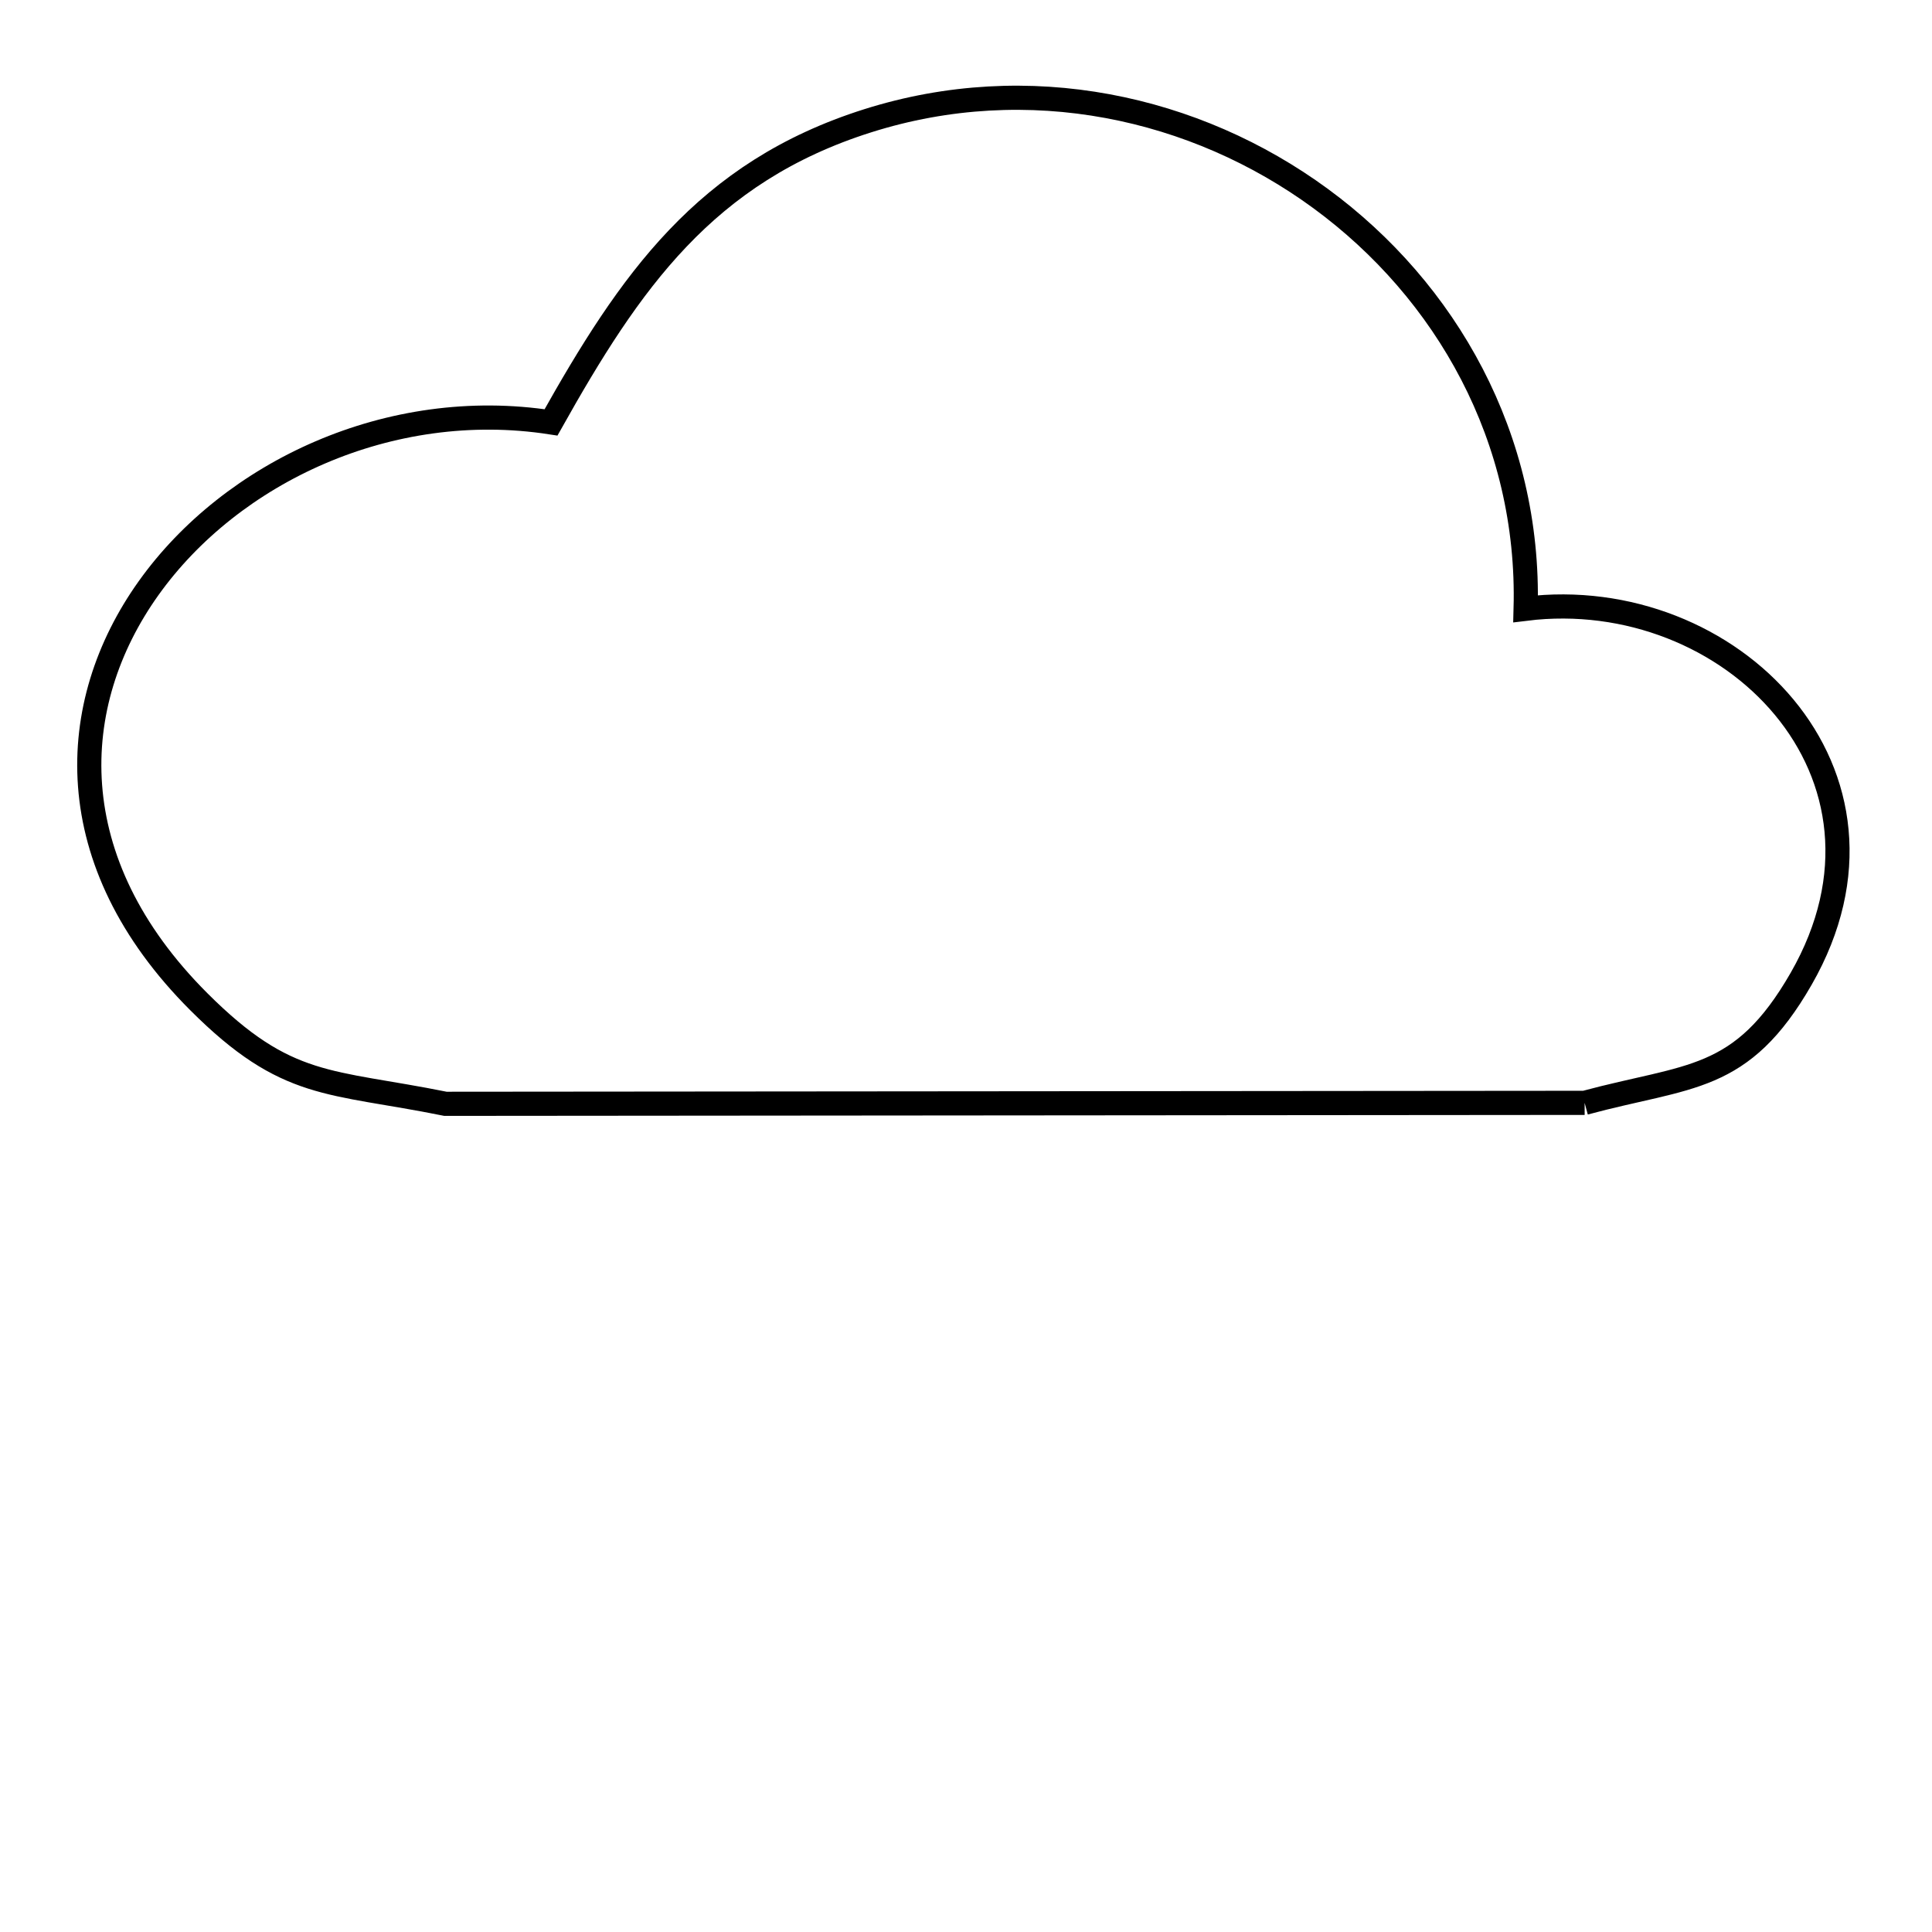 <svg xmlns="http://www.w3.org/2000/svg" viewBox="0.0 0.0 24.0 24.0" height="200px" width="200px"><path fill="none" stroke="black" stroke-width=".3" stroke-opacity="1.0"  filling="0" d="M19.685 13.7 L12.61 13.706 L5.534 13.712 C4.088 13.42 3.566 13.54 2.469 12.443 C0.727 10.701 0.818 8.747 1.846 7.306 C2.874 5.865 4.839 4.937 6.845 5.247 L6.845 5.247 C7.822 3.506 8.758 2.139 10.78 1.5 C12.777 0.869 14.848 1.324 16.406 2.467 C17.964 3.61 19.009 5.441 18.952 7.562 L18.952 7.562 C21.49 7.248 23.838 9.606 22.375 12.158 C21.631 13.454 20.985 13.349 19.685 13.7 L19.685 13.7"></path></svg>